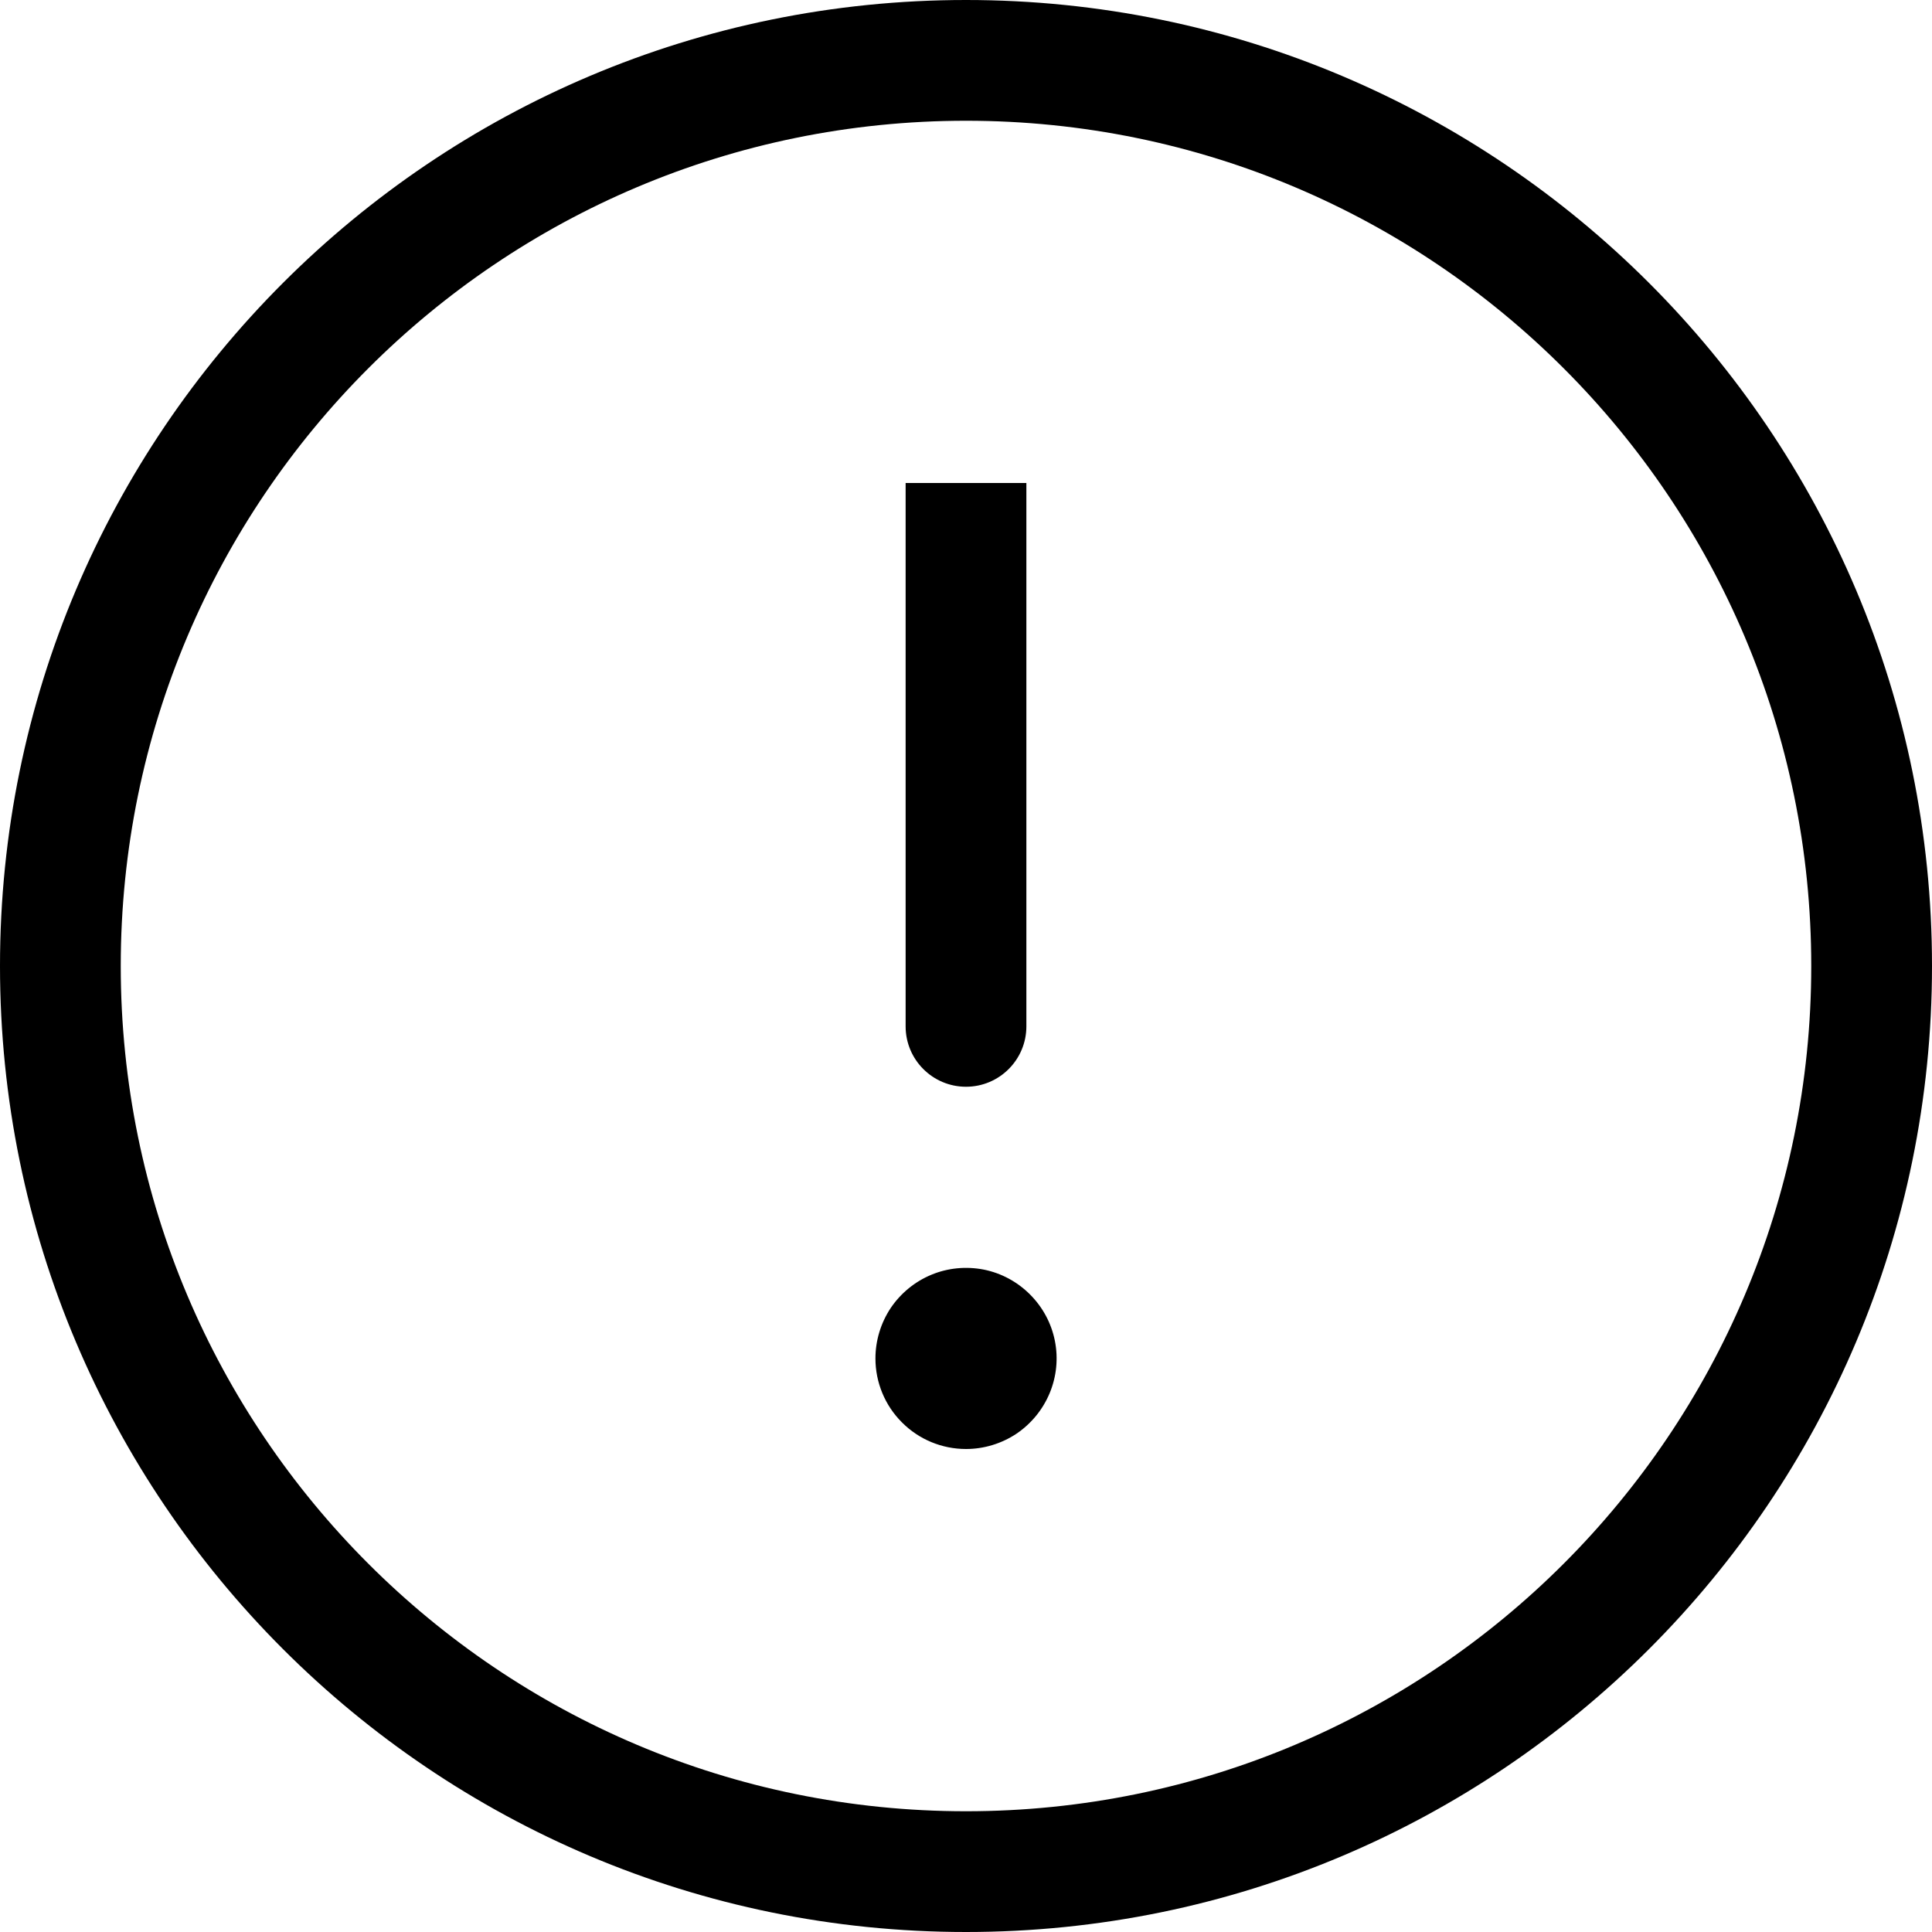 <svg viewBox="0 0 16 16" fill="none" xmlns="http://www.w3.org/2000/svg" class="ods-icon"><path fill-rule="evenodd" clip-rule="evenodd" d="M8 15C11.866 15 15 11.866 15 8C15 4.134 11.866 1 8 1C4.134 1 1 4.134 1 8C1 11.866 4.134 15 8 15ZM16 8C16 12.418 12.418 16 8 16C3.582 16 0 12.418 0 8C0 3.582 3.582 0 8 0C12.418 0 16 3.582 16 8ZM8 12C8.148 12 8.293 11.956 8.417 11.874C8.54 11.791 8.636 11.674 8.693 11.537C8.75 11.4 8.765 11.249 8.736 11.104C8.707 10.958 8.635 10.825 8.53 10.72C8.425 10.615 8.292 10.543 8.146 10.514C8.001 10.486 7.85 10.5 7.713 10.557C7.576 10.614 7.459 10.71 7.376 10.833C7.294 10.957 7.25 11.102 7.25 11.25C7.25 11.449 7.329 11.64 7.47 11.78C7.61 11.921 7.801 12 8 12ZM7.5 8.5C7.5 8.776 7.724 9 8 9C8.276 9 8.5 8.776 8.5 8.5V4H7.5L7.5 8.5Z" fill="currentColor"/></svg>
